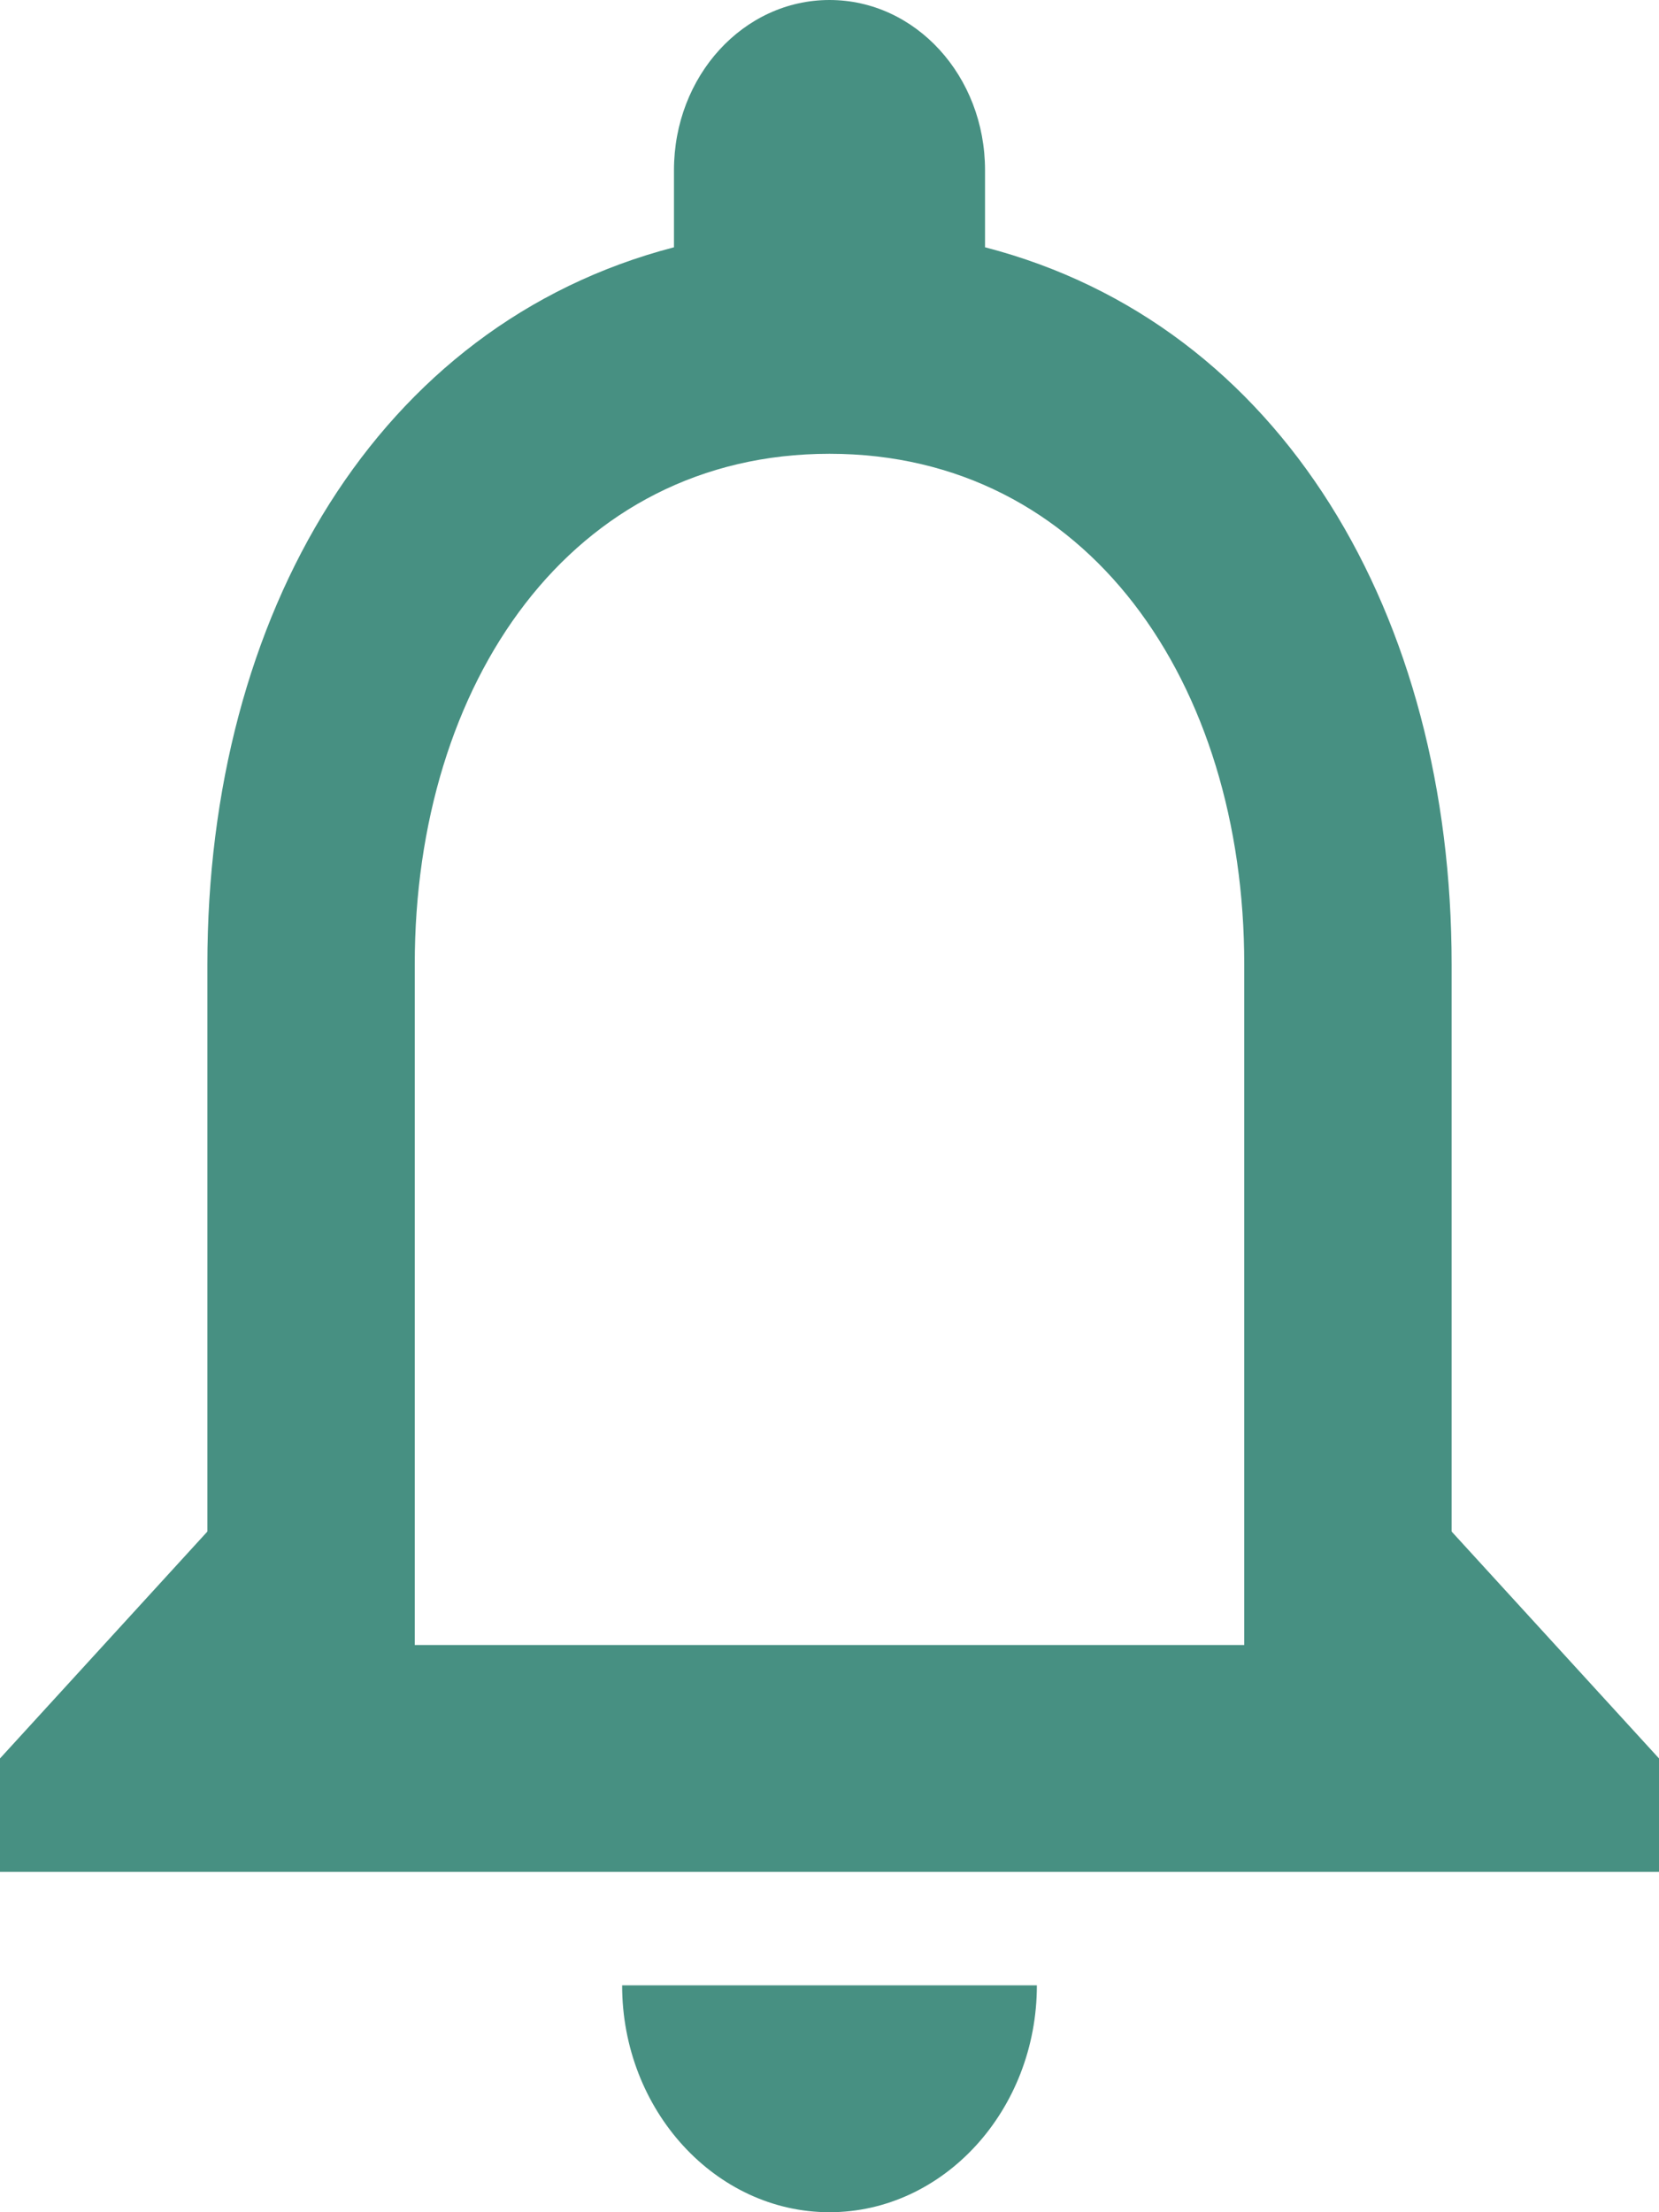 <svg width="24" height="32" viewBox="0 0 24 32" fill="none" xmlns="http://www.w3.org/2000/svg">
<path d="M12 32C13.65 32 15 30.523 15 28.718H9C9 30.523 10.35 32 12 32ZM21 22.154V13.949C21 8.911 18.555 4.693 14.25 3.577V2.462C14.25 1.099 13.245 0 12 0C10.755 0 9.75 1.099 9.75 2.462V3.577C5.46 4.693 3 8.894 3 13.949V22.154L0 25.436V27.077H24V25.436L21 22.154ZM18 23.795H6V13.949C6 9.879 8.265 6.564 12 6.564C15.735 6.564 18 9.879 18 13.949V23.795Z" fill="#479082"/>
</svg>
